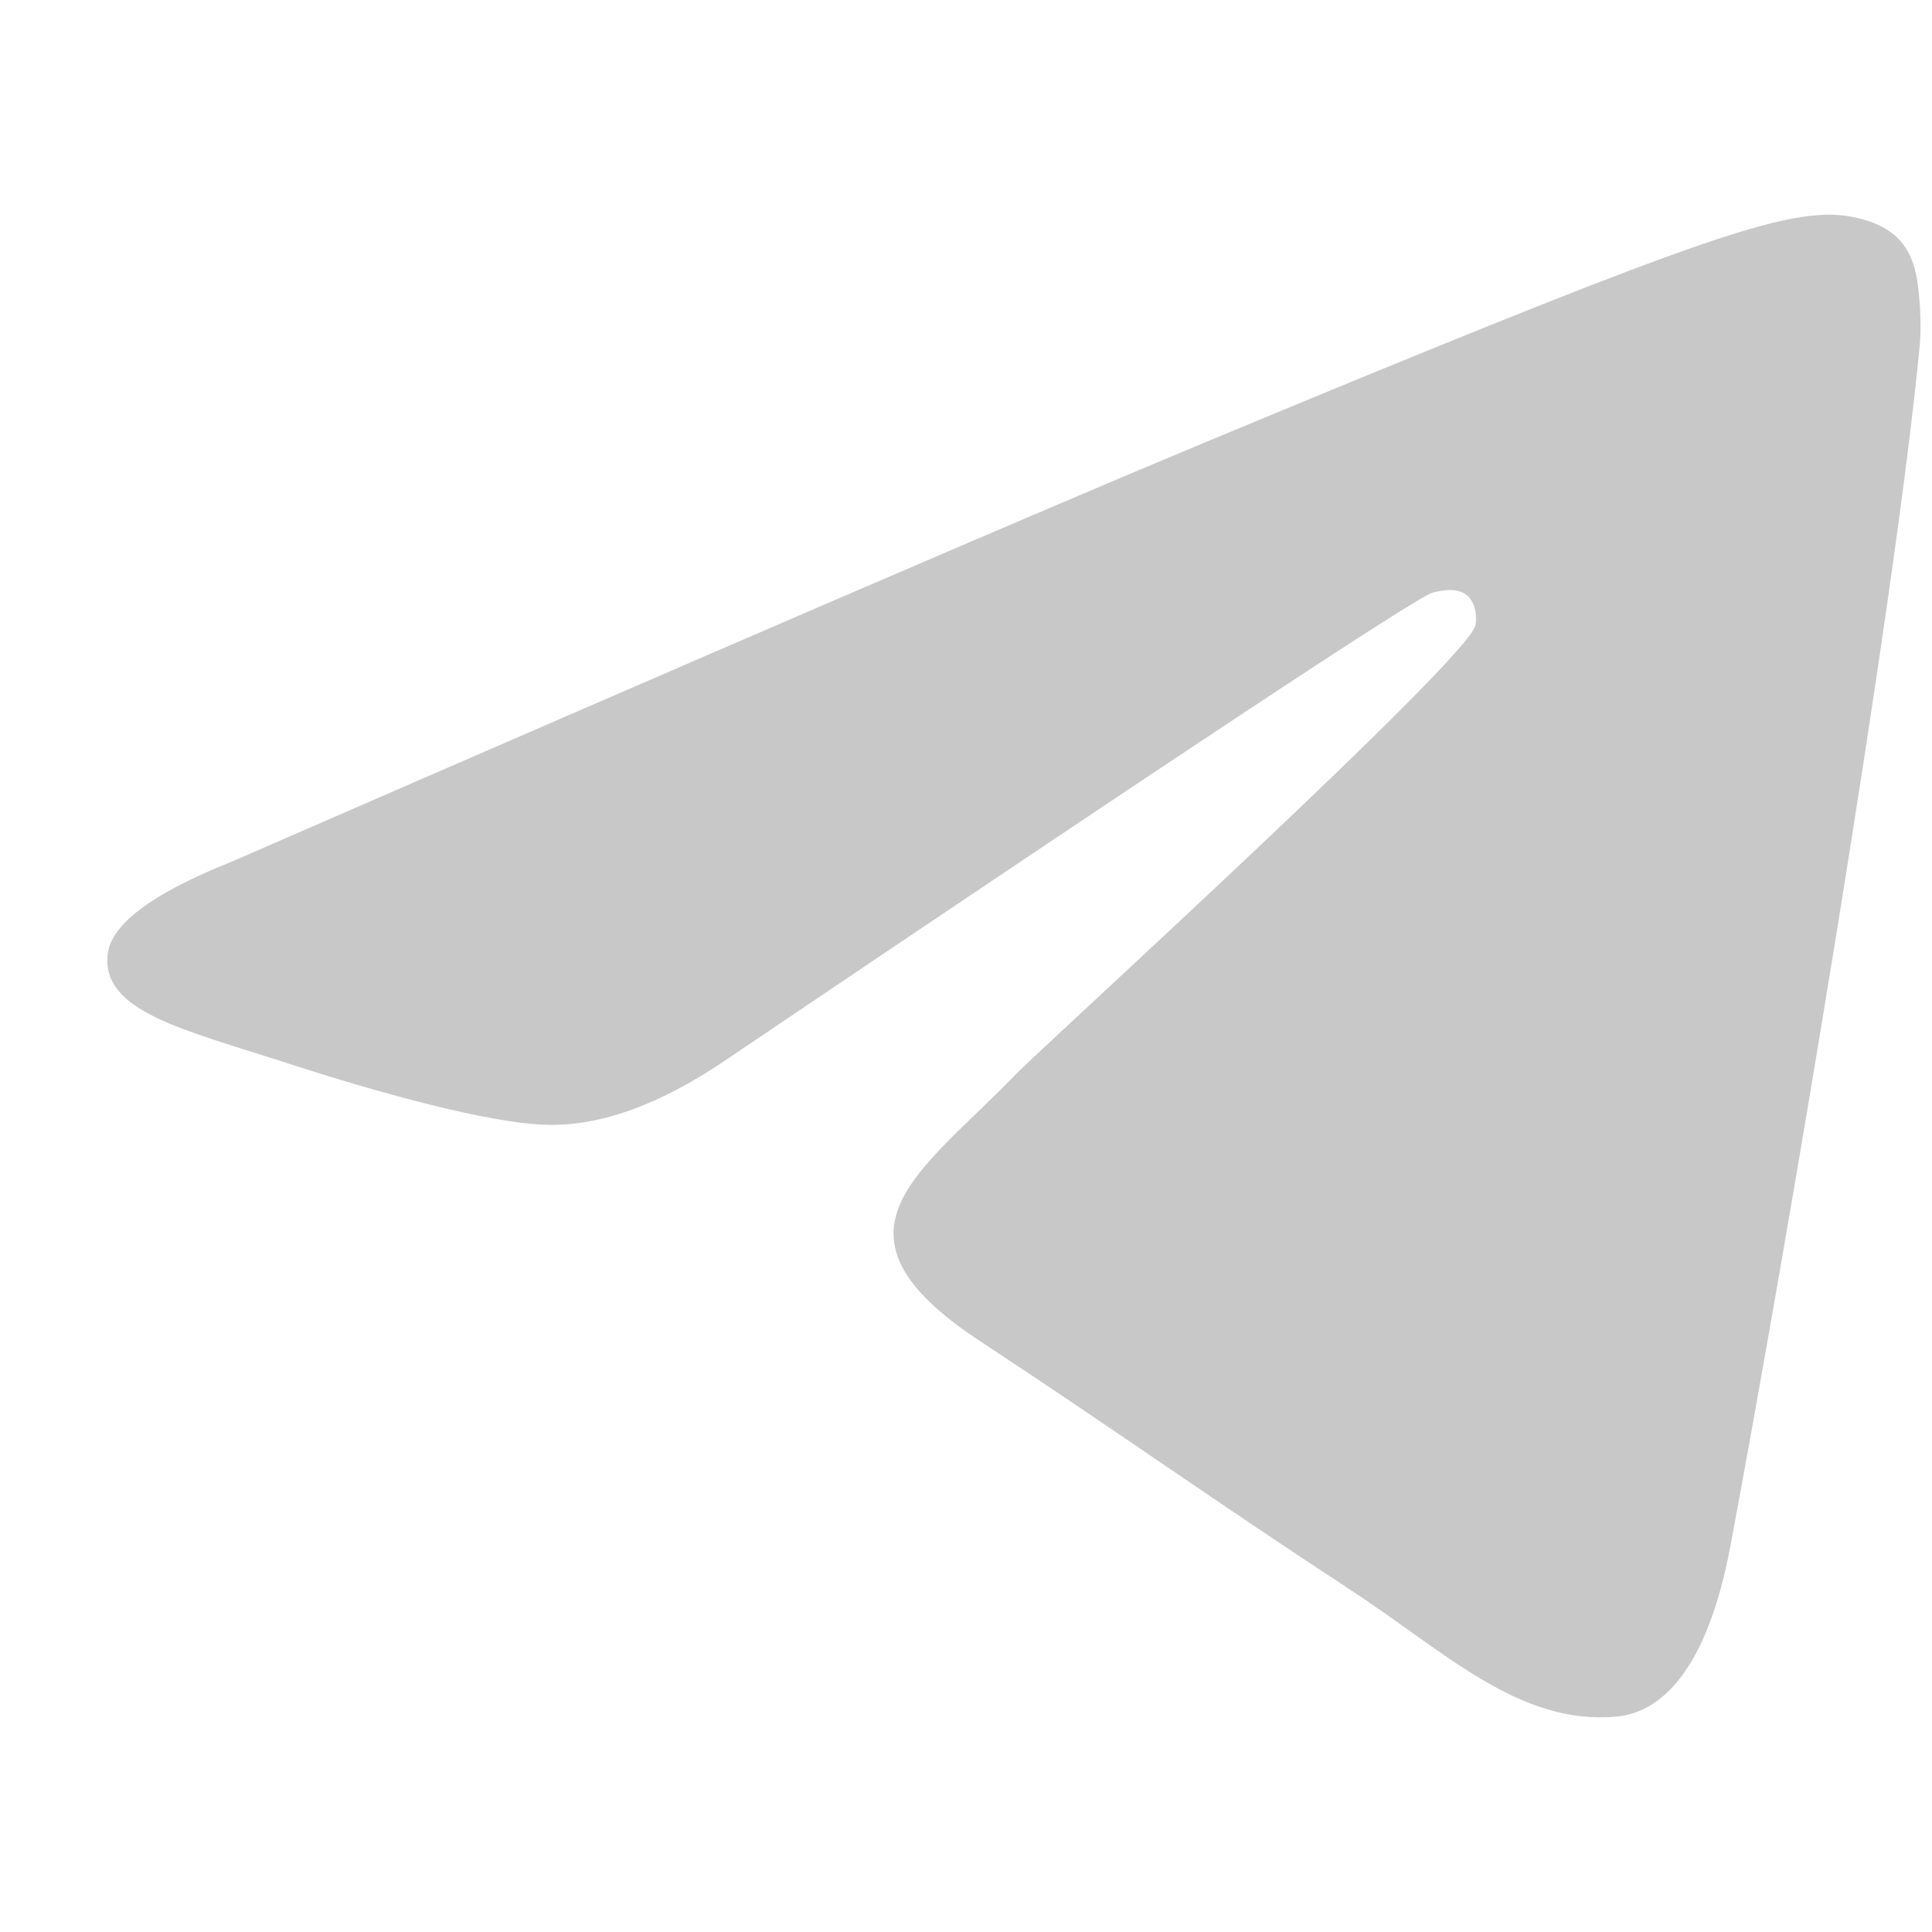 <svg width="18" height="18" viewBox="0 0 18 18" fill="none" xmlns="http://www.w3.org/2000/svg">
<path fill-rule="evenodd" clip-rule="evenodd" d="M2.161 8.027C6.696 6.051 9.72 4.749 11.233 4.119C15.553 2.323 16.451 2.01 17.036 2C17.164 1.998 17.452 2.03 17.639 2.181C17.796 2.309 17.839 2.481 17.86 2.602C17.881 2.723 17.906 2.999 17.886 3.215C17.652 5.674 16.639 11.643 16.123 14.398C15.905 15.564 15.476 15.955 15.06 15.993C14.157 16.076 13.471 15.396 12.596 14.822C11.227 13.925 10.454 13.366 9.125 12.491C7.589 11.479 8.584 10.922 9.46 10.013C9.689 9.775 13.669 6.155 13.746 5.827C13.756 5.786 13.764 5.633 13.674 5.552C13.583 5.471 13.448 5.498 13.351 5.52C13.214 5.552 11.027 6.997 6.79 9.857C6.169 10.284 5.607 10.491 5.103 10.48C4.548 10.468 3.479 10.166 2.685 9.908C1.711 9.592 0.937 9.424 1.004 8.886C1.039 8.606 1.425 8.32 2.161 8.027Z" fill="#C8C8C8"/>
</svg>
